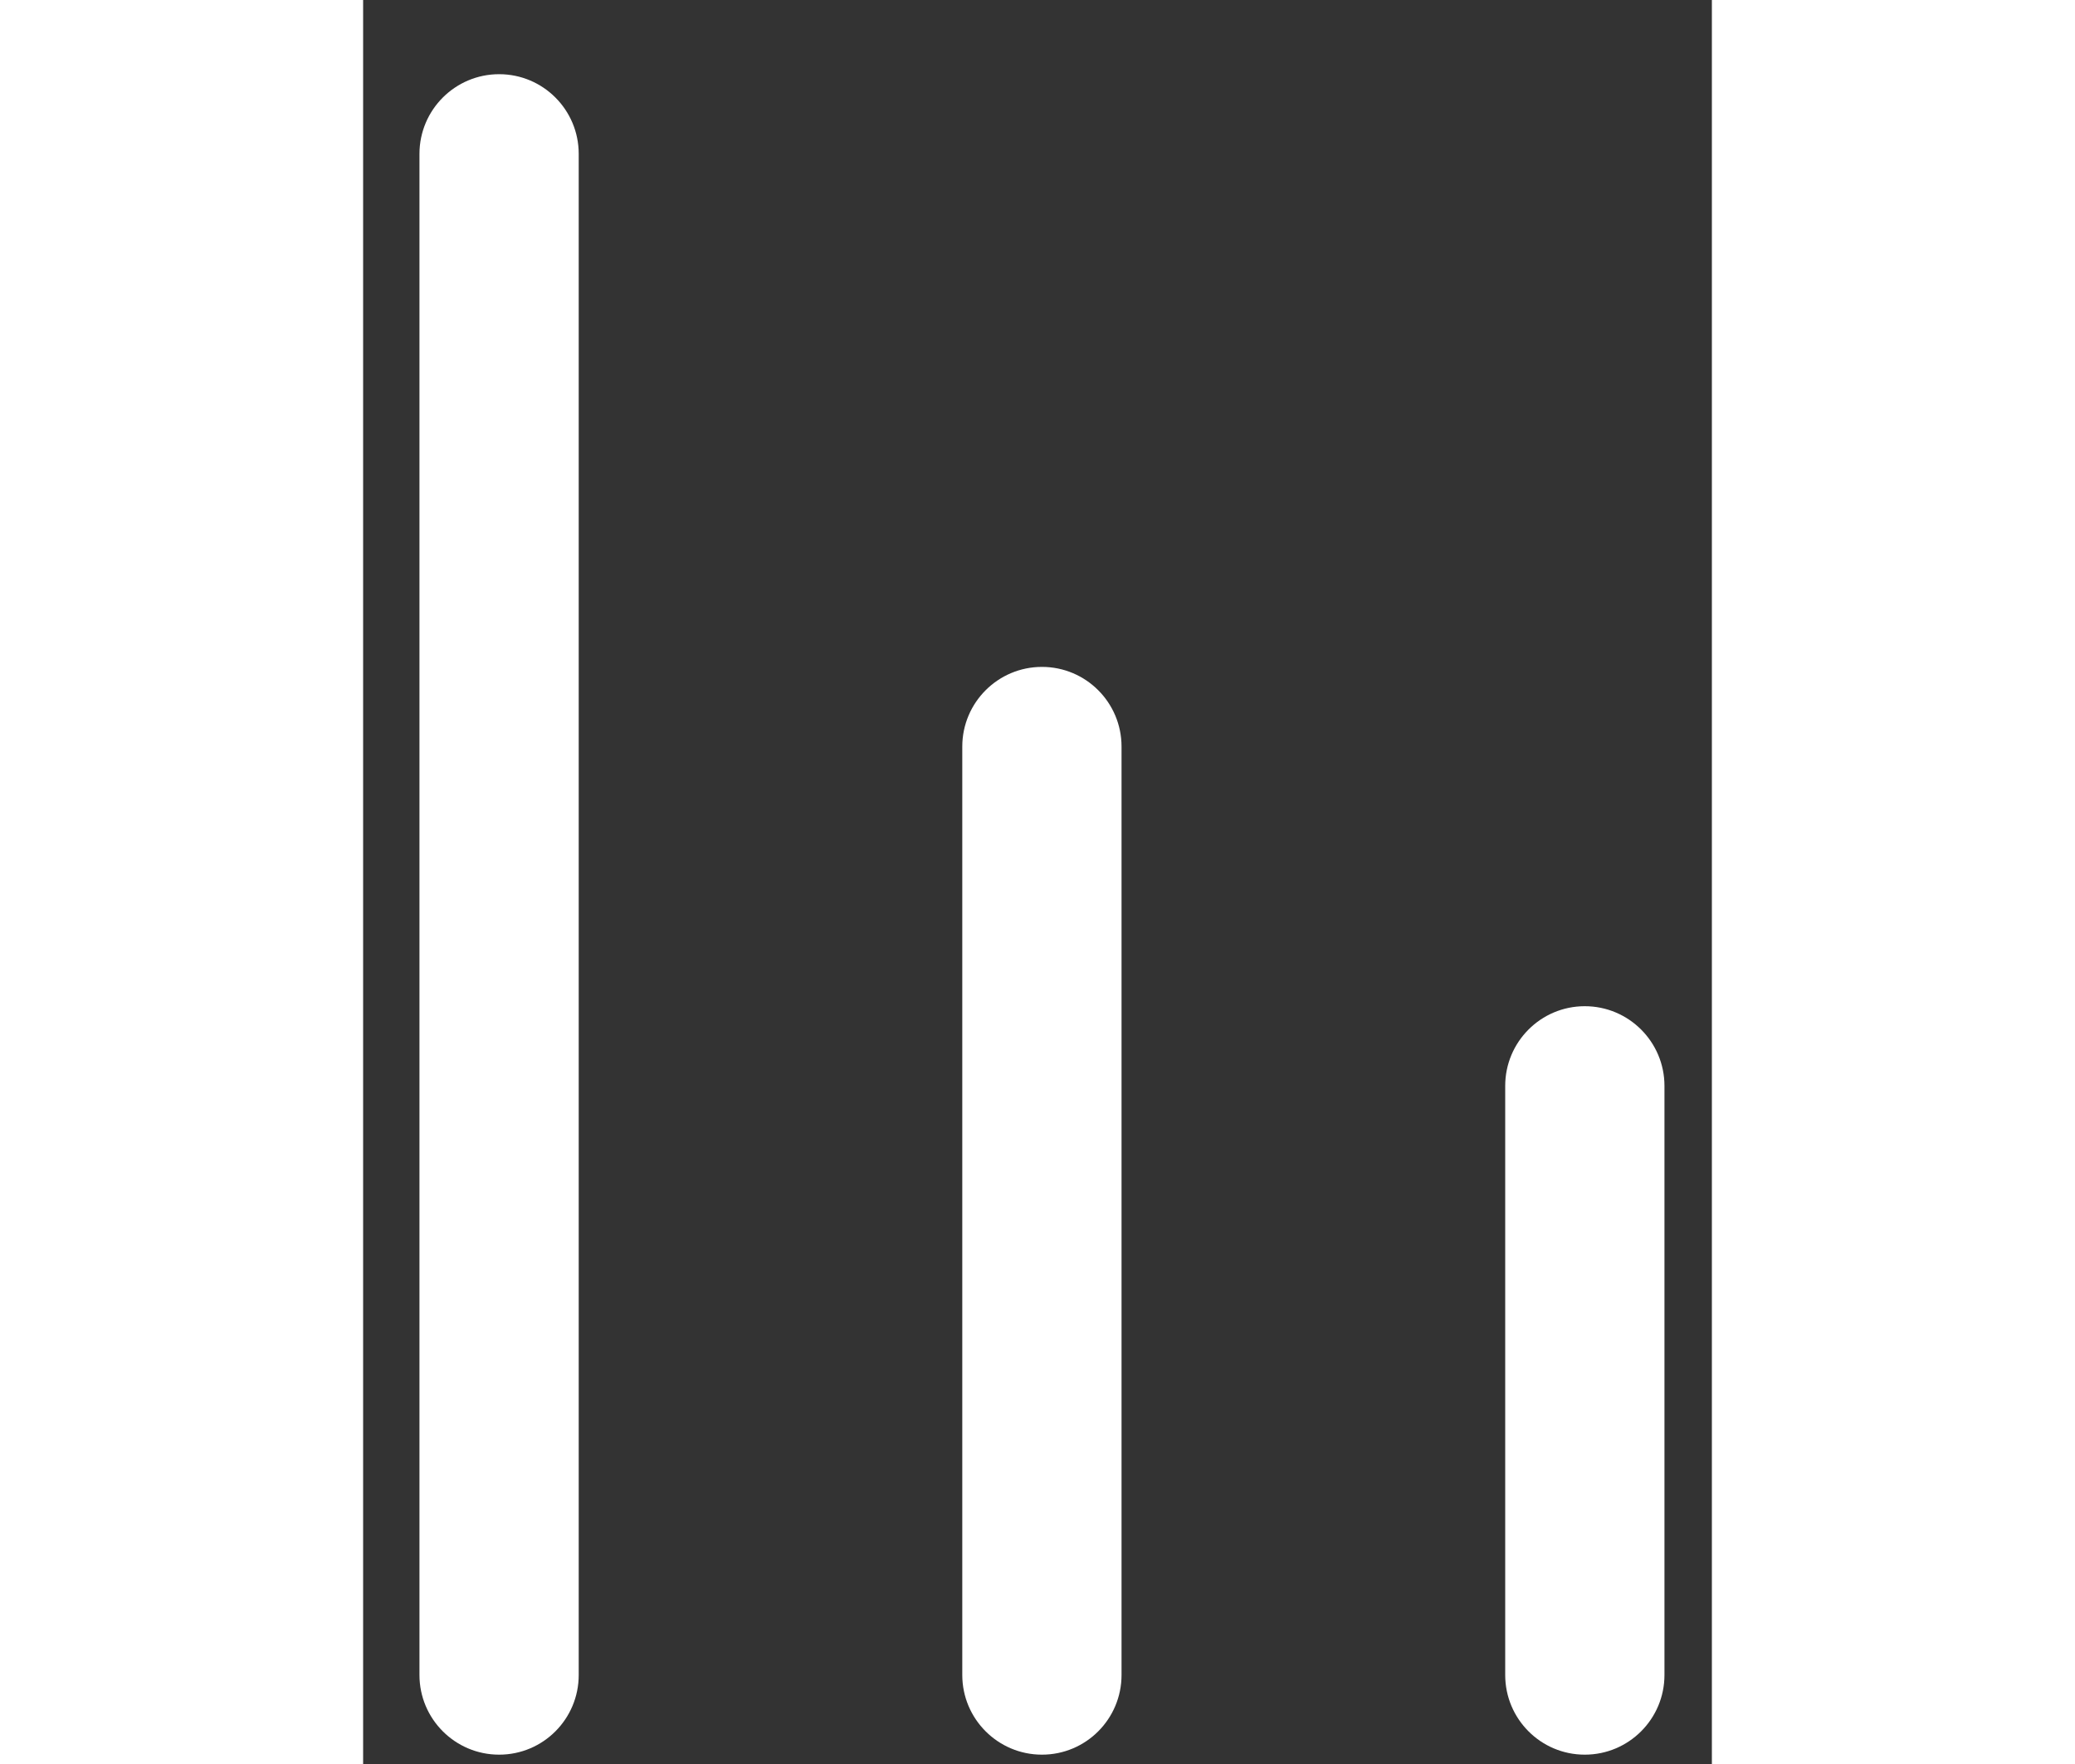 <svg xmlns:xlink="http://www.w3.org/1999/xlink" data-v-295ec2c4="" width="20" height="17" viewBox="0 0 13 17" fill="none" xmlns="http://www.w3.org/2000/svg"><rect x="0" y="0" width="13" height="17" fill="#333333" stroke="none"/><path d="M0.543 1.483C0.543 1.059 0.887 0.715 1.311 0.715C1.735 0.715 2.078 1.059 2.078 1.483V16.142C2.078 16.566 1.735 16.91 1.311 16.91C0.887 16.91 0.543 16.566 0.543 16.142V1.483Z" fill="#FFFFFF"></path> <path d="M5.775 7.195C5.775 6.771 6.119 6.427 6.543 6.427C6.967 6.427 7.31 6.771 7.31 7.195V16.142C7.31 16.566 6.967 16.91 6.543 16.91C6.119 16.91 5.775 16.566 5.775 16.142V7.195Z" fill="#FFFFFF"></path> <path d="M11.008 10.465C11.008 10.041 11.351 9.697 11.775 9.697C12.199 9.697 12.543 10.041 12.543 10.465V16.142C12.543 16.566 12.199 16.91 11.775 16.91C11.351 16.91 11.008 16.566 11.008 16.142V10.465Z" fill="#FFFFFF"></path></svg>
